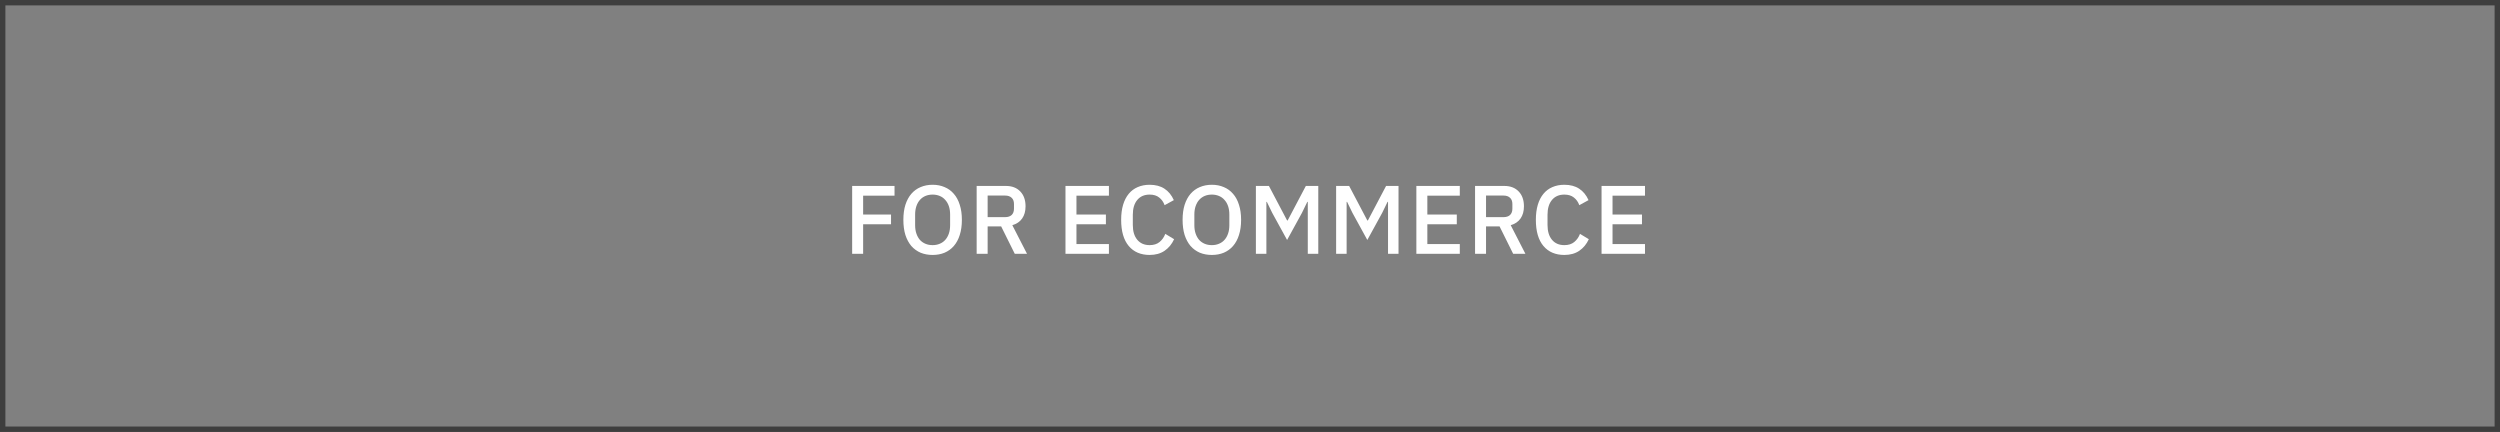 <svg width="463" height="80" viewBox="0 0 463 80" fill="none" xmlns="http://www.w3.org/2000/svg">
<rect x="0" y="0" width="463" height="80" fill="#808080" stroke="none"/>
<path d="M157.819 47V34.436H165.667V36.236H159.853V39.728H165.019V41.528H159.853V47H157.819ZM172.722 47.216C171.906 47.216 171.162 47.078 170.49 46.802C169.83 46.514 169.26 46.1 168.78 45.56C168.312 45.008 167.946 44.33 167.682 43.526C167.43 42.71 167.304 41.774 167.304 40.718C167.304 39.662 167.43 38.732 167.682 37.928C167.946 37.112 168.312 36.434 168.78 35.894C169.26 35.342 169.83 34.928 170.49 34.652C171.162 34.364 171.906 34.22 172.722 34.22C173.538 34.22 174.276 34.364 174.936 34.652C175.608 34.928 176.178 35.342 176.646 35.894C177.126 36.434 177.492 37.112 177.744 37.928C178.008 38.732 178.14 39.662 178.14 40.718C178.14 41.774 178.008 42.71 177.744 43.526C177.492 44.33 177.126 45.008 176.646 45.56C176.178 46.1 175.608 46.514 174.936 46.802C174.276 47.078 173.538 47.216 172.722 47.216ZM172.722 45.398C173.202 45.398 173.64 45.314 174.036 45.146C174.444 44.978 174.786 44.738 175.062 44.426C175.35 44.102 175.572 43.712 175.728 43.256C175.884 42.8 175.962 42.284 175.962 41.708V39.728C175.962 39.152 175.884 38.636 175.728 38.18C175.572 37.724 175.35 37.34 175.062 37.028C174.786 36.704 174.444 36.458 174.036 36.29C173.64 36.122 173.202 36.038 172.722 36.038C172.23 36.038 171.786 36.122 171.39 36.29C170.994 36.458 170.652 36.704 170.364 37.028C170.088 37.34 169.872 37.724 169.716 38.18C169.56 38.636 169.482 39.152 169.482 39.728V41.708C169.482 42.284 169.56 42.8 169.716 43.256C169.872 43.712 170.088 44.102 170.364 44.426C170.652 44.738 170.994 44.978 171.39 45.146C171.786 45.314 172.23 45.398 172.722 45.398ZM182.911 47H180.877V34.436H186.295C187.423 34.436 188.311 34.778 188.959 35.462C189.607 36.134 189.931 37.052 189.931 38.216C189.931 39.116 189.721 39.866 189.301 40.466C188.893 41.054 188.287 41.468 187.483 41.708L190.201 47H187.933L185.413 41.924H182.911V47ZM186.151 40.214C186.667 40.214 187.069 40.082 187.357 39.818C187.645 39.542 187.789 39.152 187.789 38.648V37.784C187.789 37.28 187.645 36.896 187.357 36.632C187.069 36.356 186.667 36.218 186.151 36.218H182.911V40.214H186.151ZM197.326 47V34.436H205.372V36.236H199.36V39.728H204.814V41.528H199.36V45.2H205.372V47H197.326ZM212.912 47.216C211.268 47.216 209.978 46.664 209.042 45.56C208.106 44.444 207.638 42.83 207.638 40.718C207.638 39.662 207.758 38.732 207.998 37.928C208.238 37.124 208.586 36.446 209.042 35.894C209.498 35.342 210.05 34.928 210.698 34.652C211.358 34.364 212.096 34.22 212.912 34.22C214.004 34.22 214.916 34.46 215.648 34.94C216.392 35.42 216.974 36.128 217.394 37.064L215.684 38C215.468 37.4 215.132 36.926 214.676 36.578C214.232 36.218 213.644 36.038 212.912 36.038C211.94 36.038 211.178 36.368 210.626 37.028C210.074 37.688 209.798 38.6 209.798 39.764V41.672C209.798 42.836 210.074 43.748 210.626 44.408C211.178 45.068 211.94 45.398 212.912 45.398C213.668 45.398 214.28 45.206 214.748 44.822C215.228 44.426 215.582 43.922 215.81 43.31L217.448 44.3C217.028 45.212 216.44 45.926 215.684 46.442C214.928 46.958 214.004 47.216 212.912 47.216ZM224.435 47.216C223.619 47.216 222.875 47.078 222.203 46.802C221.543 46.514 220.973 46.1 220.493 45.56C220.025 45.008 219.659 44.33 219.395 43.526C219.143 42.71 219.017 41.774 219.017 40.718C219.017 39.662 219.143 38.732 219.395 37.928C219.659 37.112 220.025 36.434 220.493 35.894C220.973 35.342 221.543 34.928 222.203 34.652C222.875 34.364 223.619 34.22 224.435 34.22C225.251 34.22 225.989 34.364 226.649 34.652C227.321 34.928 227.891 35.342 228.359 35.894C228.839 36.434 229.205 37.112 229.457 37.928C229.721 38.732 229.853 39.662 229.853 40.718C229.853 41.774 229.721 42.71 229.457 43.526C229.205 44.33 228.839 45.008 228.359 45.56C227.891 46.1 227.321 46.514 226.649 46.802C225.989 47.078 225.251 47.216 224.435 47.216ZM224.435 45.398C224.915 45.398 225.353 45.314 225.749 45.146C226.157 44.978 226.499 44.738 226.775 44.426C227.063 44.102 227.285 43.712 227.441 43.256C227.597 42.8 227.675 42.284 227.675 41.708V39.728C227.675 39.152 227.597 38.636 227.441 38.18C227.285 37.724 227.063 37.34 226.775 37.028C226.499 36.704 226.157 36.458 225.749 36.29C225.353 36.122 224.915 36.038 224.435 36.038C223.943 36.038 223.499 36.122 223.103 36.29C222.707 36.458 222.365 36.704 222.077 37.028C221.801 37.34 221.585 37.724 221.429 38.18C221.273 38.636 221.195 39.152 221.195 39.728V41.708C221.195 42.284 221.273 42.8 221.429 43.256C221.585 43.712 221.801 44.102 222.077 44.426C222.365 44.738 222.707 44.978 223.103 45.146C223.499 45.314 223.943 45.398 224.435 45.398ZM242.202 37.388H242.112L241.122 39.422L238.368 44.444L235.614 39.422L234.624 37.388H234.534V47H232.59V34.436H235.002L238.368 40.826H238.476L241.842 34.436H244.146V47H242.202V37.388ZM257.062 37.388H256.972L255.982 39.422L253.228 44.444L250.474 39.422L249.484 37.388H249.394V47H247.45V34.436H249.862L253.228 40.826H253.336L256.702 34.436H259.006V47H257.062V37.388ZM262.31 47V34.436H270.356V36.236H264.344V39.728H269.798V41.528H264.344V45.2H270.356V47H262.31ZM275.214 47H273.18V34.436H278.598C279.726 34.436 280.614 34.778 281.262 35.462C281.91 36.134 282.234 37.052 282.234 38.216C282.234 39.116 282.024 39.866 281.604 40.466C281.196 41.054 280.59 41.468 279.786 41.708L282.504 47H280.236L277.716 41.924H275.214V47ZM278.454 40.214C278.97 40.214 279.372 40.082 279.66 39.818C279.948 39.542 280.092 39.152 280.092 38.648V37.784C280.092 37.28 279.948 36.896 279.66 36.632C279.372 36.356 278.97 36.218 278.454 36.218H275.214V40.214H278.454ZM289.715 47.216C288.071 47.216 286.781 46.664 285.845 45.56C284.909 44.444 284.441 42.83 284.441 40.718C284.441 39.662 284.561 38.732 284.801 37.928C285.041 37.124 285.389 36.446 285.845 35.894C286.301 35.342 286.853 34.928 287.501 34.652C288.161 34.364 288.899 34.22 289.715 34.22C290.807 34.22 291.719 34.46 292.451 34.94C293.195 35.42 293.777 36.128 294.197 37.064L292.487 38C292.271 37.4 291.935 36.926 291.479 36.578C291.035 36.218 290.447 36.038 289.715 36.038C288.743 36.038 287.981 36.368 287.429 37.028C286.877 37.688 286.601 38.6 286.601 39.764V41.672C286.601 42.836 286.877 43.748 287.429 44.408C287.981 45.068 288.743 45.398 289.715 45.398C290.471 45.398 291.083 45.206 291.551 44.822C292.031 44.426 292.385 43.922 292.613 43.31L294.251 44.3C293.831 45.212 293.243 45.926 292.487 46.442C291.731 46.958 290.807 47.216 289.715 47.216ZM296.607 47V34.436H304.653V36.236H298.641V39.728H304.095V41.528H298.641V45.2H304.653V47H296.607Z" fill="white"/>
<rect x="0.5" y="0.5" width="462" height="79" stroke="#3E3E3E"/>
</svg>
